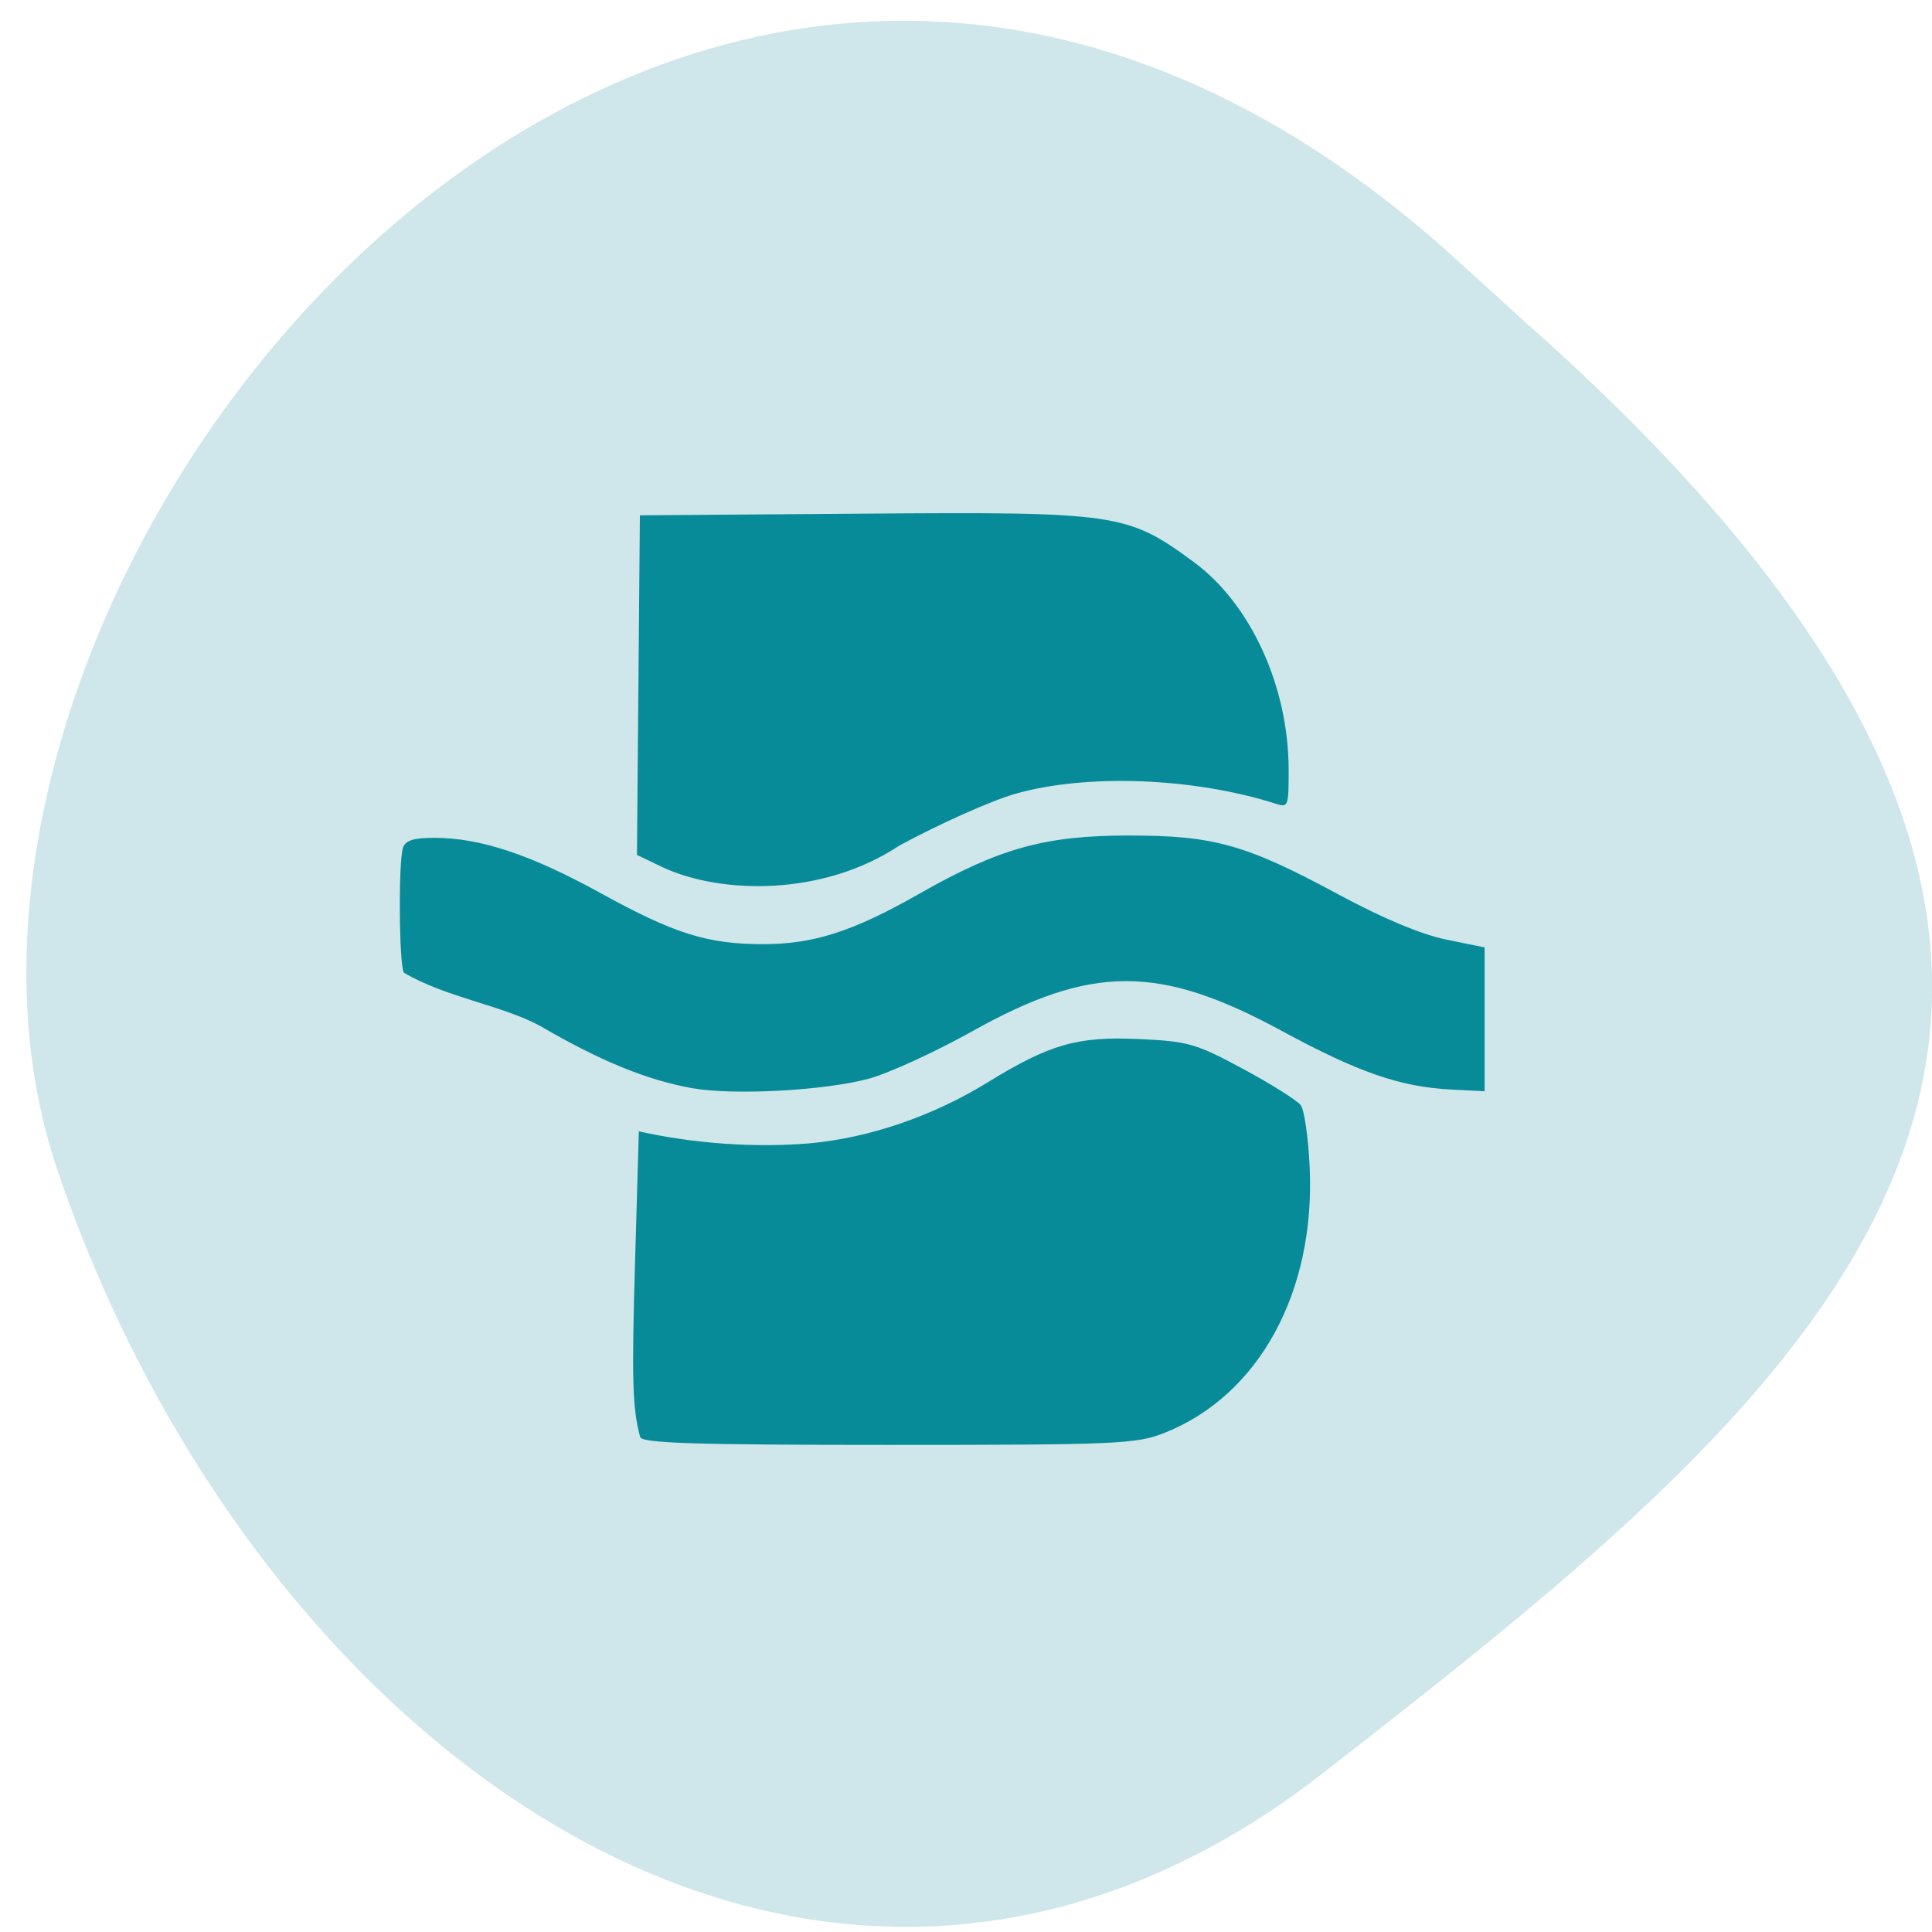 <svg xmlns="http://www.w3.org/2000/svg" viewBox="0 0 256 256"><defs><clipPath><path d="M 0,64 H64 V128 H0 z"/></clipPath></defs><g fill="#cfe7ea" color="#000"><path d="m -1364.44 1637.2 c 46.11 -98.28 -115.29 -141.94 -177.55 -101.93 -62.25 40.01 -83.52 108.58 -13.01 143.08 70.51 34.501 139.38 67.53 185.49 -30.762 z" transform="matrix(0.345 -0.958 1.203 0.472 -1307.35 -2046.87)"/></g><path d="m 85.63 192.17 c -1.085 -3.862 -1.206 -7.823 -0.725 -23.799 l 0.539 -17.922 c 7.96 1.713 16.555 2.247 24.09 1.636 8.443 -0.745 17.371 -3.702 25.14 -8.325 8.751 -5.209 12.65 -6.29 21.317 -5.908 6.984 0.308 8.06 0.605 14.748 4.092 3.969 2.068 7.623 4.297 8.12 4.952 0.496 0.656 1.059 4.459 1.25 8.451 0.815 17.02 -7.139 31.11 -20.463 36.24 -3.989 1.537 -6.683 1.651 -39 1.651 -27.09 0 -34.782 -0.234 -35.02 -1.068 z m 7.26 -47.626 c -6.351 -1.108 -12.983 -3.74 -21.392 -8.492 -5.482 -2.841 -13.278 -3.874 -19.21 -7.25 -0.69 -1.101 -0.792 -15.16 -0.123 -17.07 0.347 -0.992 1.537 -1.348 4.48 -1.339 6.511 0.02 13.542 2.292 23.488 7.589 10.33 5.501 15.02 6.921 22.858 6.921 7.105 0 12.664 -1.729 21.909 -6.816 11.424 -6.285 17.783 -8 29.64 -8.01 12.05 -0.007 16.521 1.206 29.608 8.03 6.264 3.267 11.686 5.466 15.194 6.162 l 5.454 1.082 c 0 6.542 0 13.08 0 19.626 l -4.675 -0.23 c -7.209 -0.354 -13.14 -2.337 -23.957 -8.01 -17.304 -9.07 -26.81 -9.06 -43.705 0.072 -5.211 2.815 -11.754 5.716 -14.539 6.446 -6.276 1.645 -19.18 2.309 -25.03 1.289 z m -4 -30.09 l -3.713 -1.732 l 0.207 -23.17 l 0.207 -23.17 l 31.556 -0.227 c 35.8 -0.258 37.21 -0.06 46.53 6.546 8.127 5.759 13.465 17.04 13.465 28.468 0 4.917 -0.075 5.112 -1.753 4.592 -11.604 -3.597 -26.837 -4.156 -36.885 -1.354 -3.39 0.946 -10.721 4.114 -16.292 7.04 -10.817 6.958 -25.17 6.643 -33.32 3 z" fill="#088b98" transform="matrix(0.939 0 0 0.971 4.418 3.824)"/></svg>